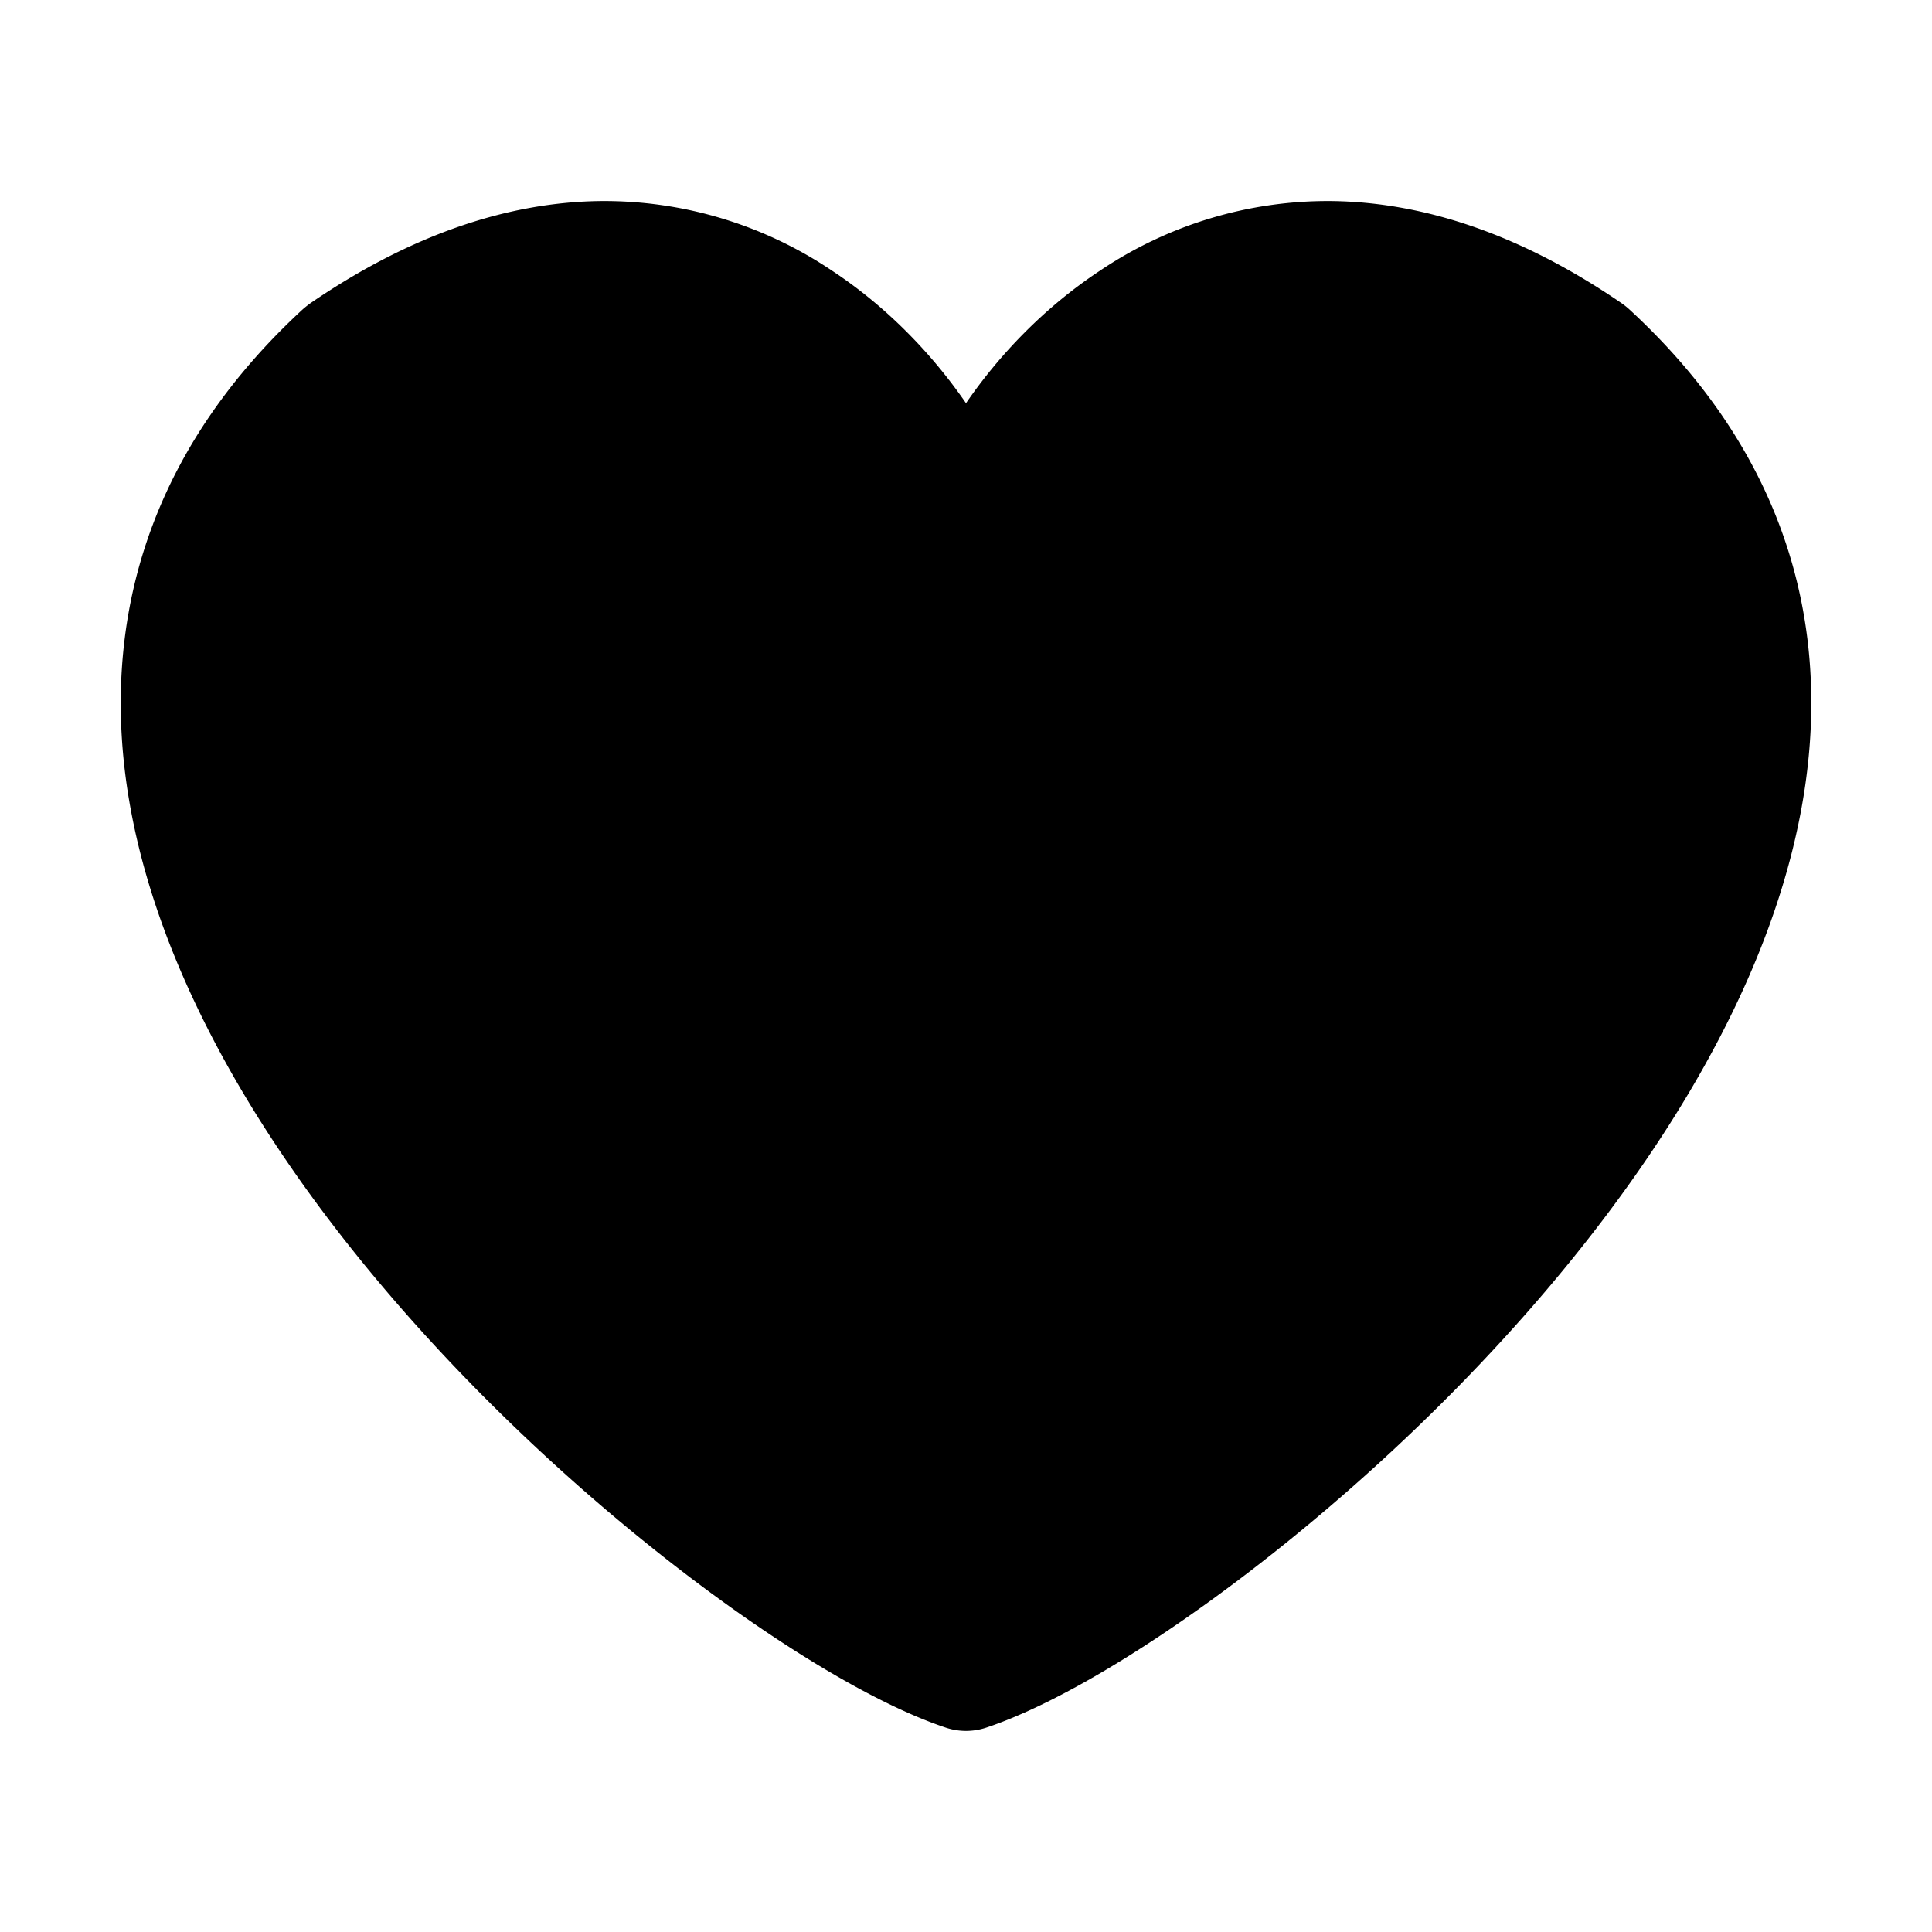 <svg xmlns="http://www.w3.org/2000/svg" width="16" height="16" fill="none" class="persona-icon" viewBox="0 0 16 16"><path fill="currentColor" d="M6.891 2.242c.47.31.841.708 1.109 1.097.268-.39.64-.787 1.109-1.097a3.38 3.38 0 0 1 1.915-.577c.748.008 1.559.265 2.408.848q.03.021.059.047c1.198 1.103 1.613 2.394 1.488 3.704-.122 1.278-.752 2.534-1.555 3.637-.807 1.11-1.819 2.106-2.767 2.871-.936.756-1.857 1.325-2.491 1.536a.53.53 0 0 1-.332 0c-.635-.211-1.555-.78-2.491-1.536-.948-.765-1.96-1.761-2.767-2.87-.803-1.104-1.433-2.36-1.555-3.638-.124-1.31.29-2.6 1.488-3.704a1 1 0 0 1 .059-.047c.85-.583 1.66-.84 2.408-.848a3.38 3.38 0 0 1 1.915.577"/></svg>